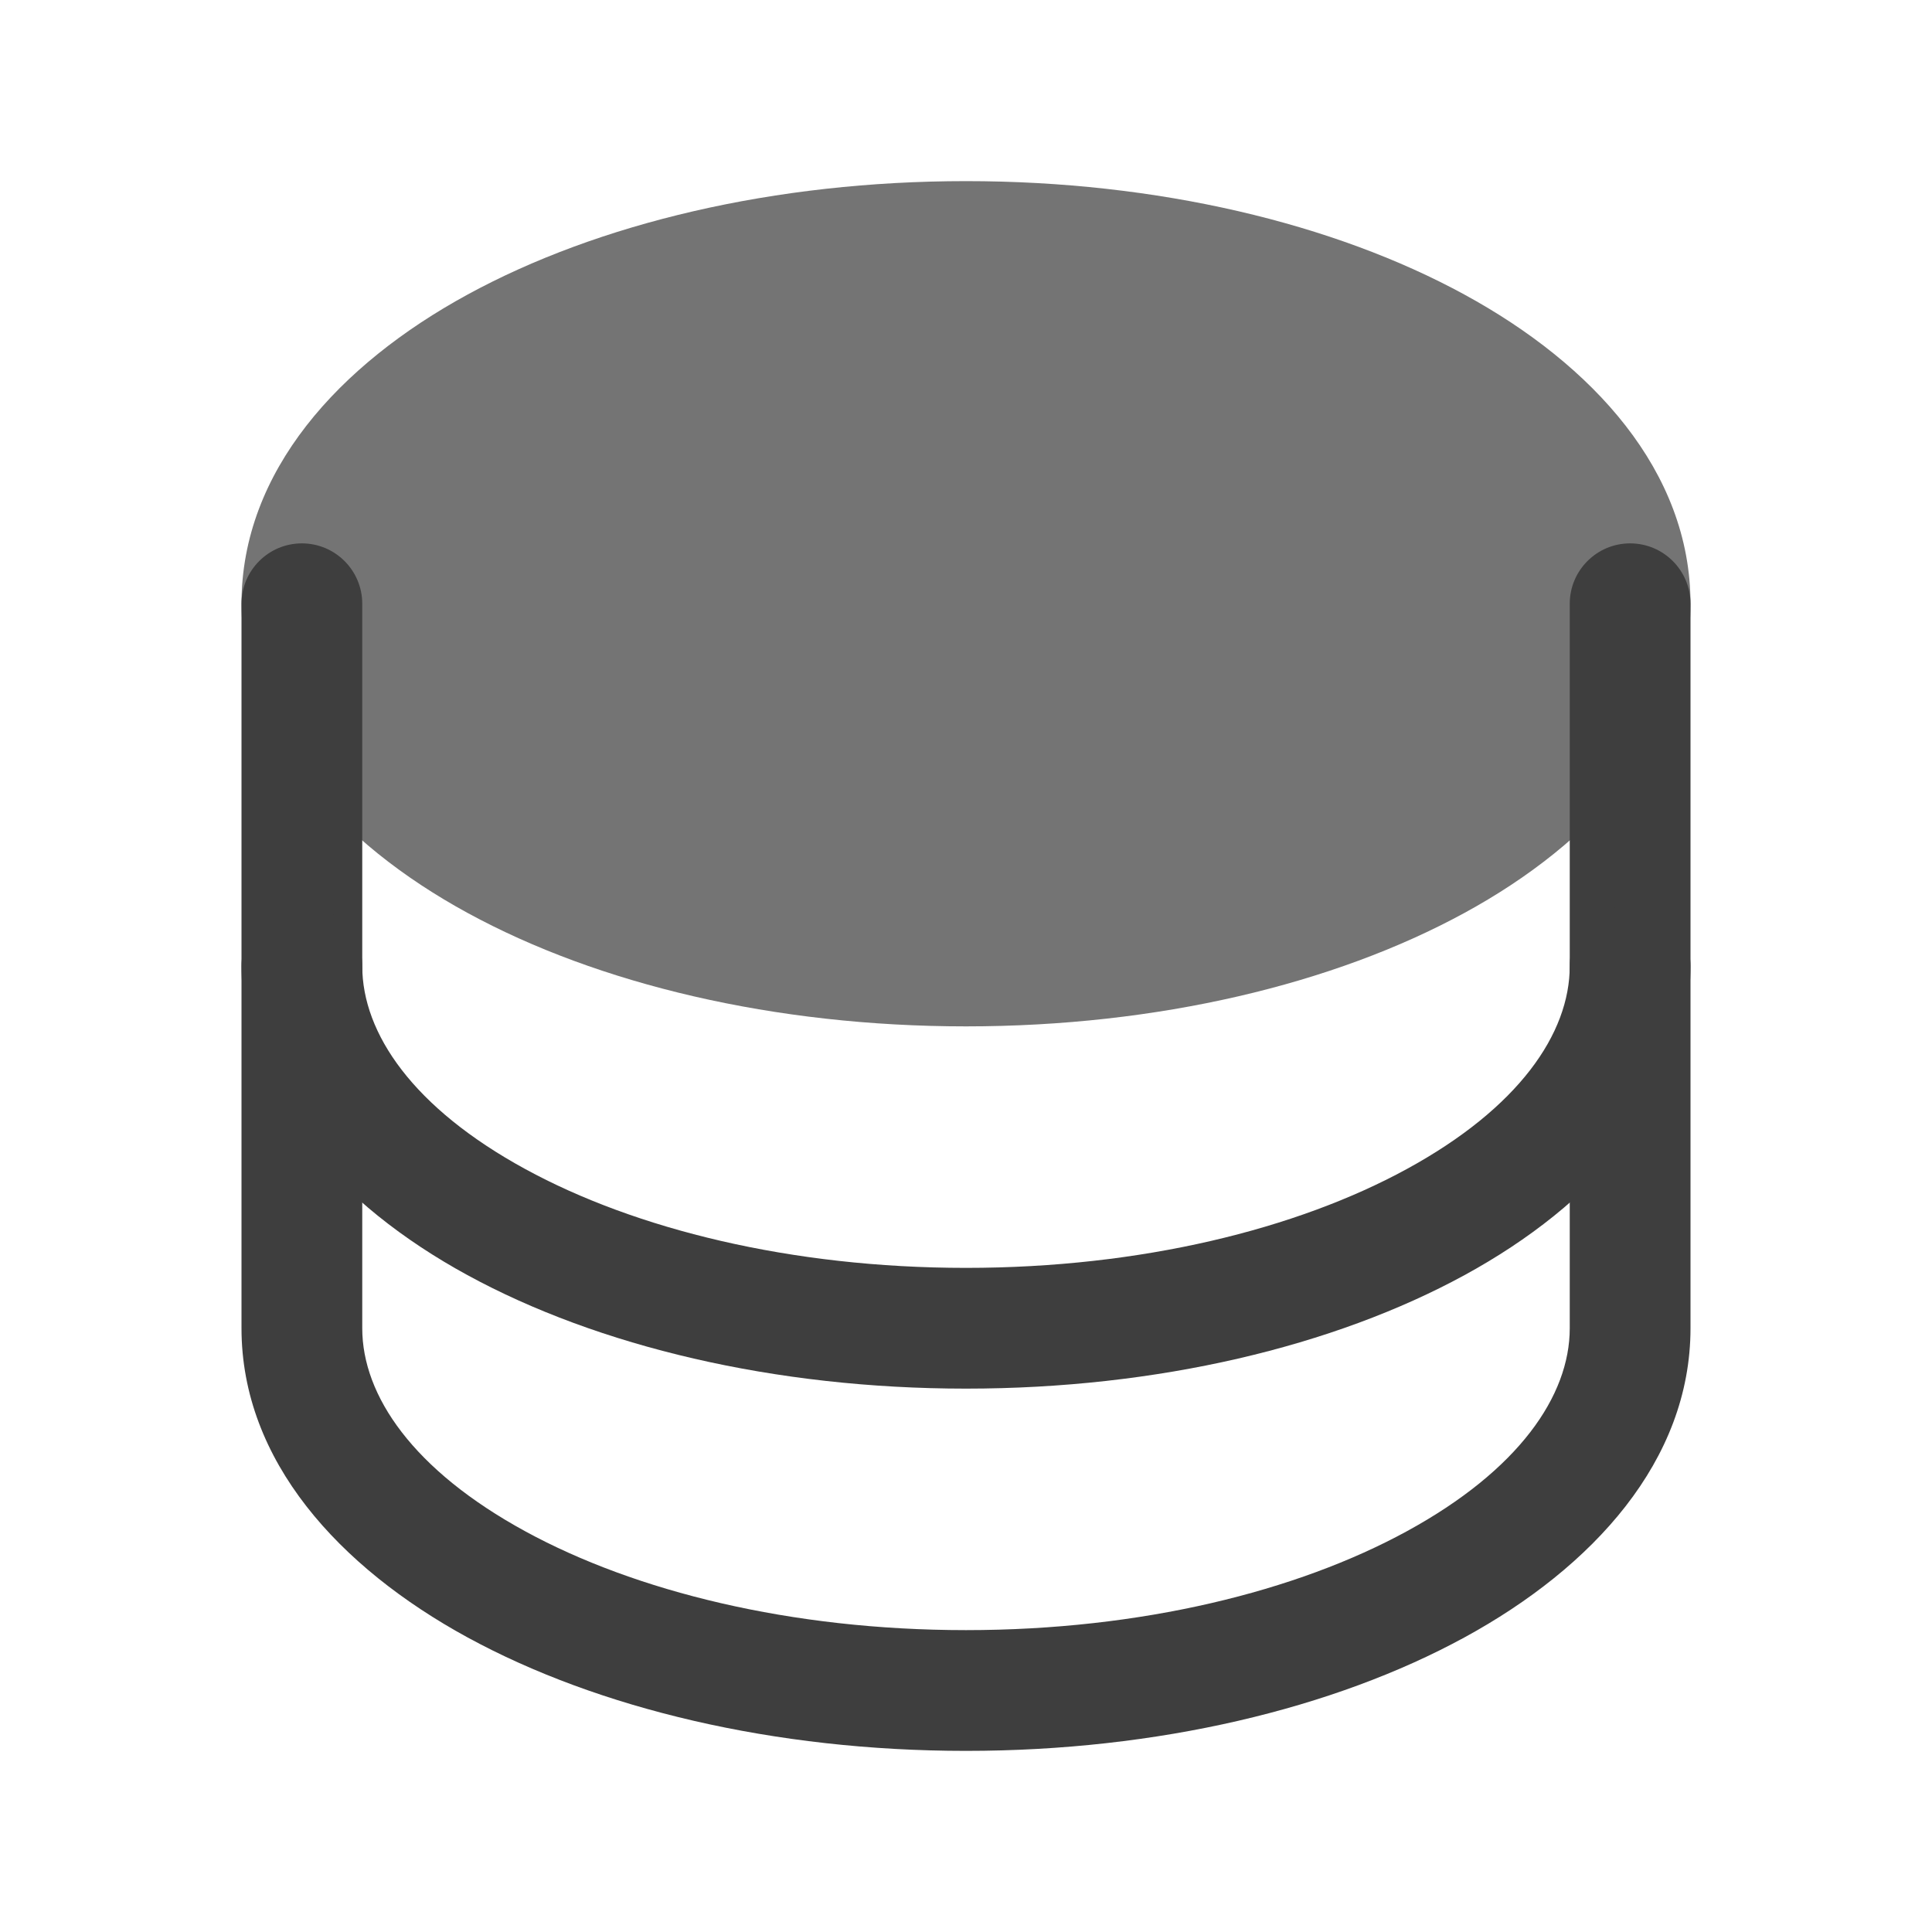 <svg width="24" height="24" viewBox="0 0 24 24" fill="none" xmlns="http://www.w3.org/2000/svg">
<path fill-rule="evenodd" clip-rule="evenodd" d="M5.807 3.66C7.43 2.774 9.621 2.25 12 2.25C14.379 2.25 16.57 2.774 18.193 3.66C19.787 4.529 21 5.854 21 7.5C21 9.146 19.787 10.471 18.193 11.34C16.57 12.226 14.379 12.75 12 12.75C9.621 12.75 7.43 12.226 5.807 11.34C4.213 10.471 3 9.146 3 7.5C3 5.854 4.213 4.529 5.807 3.66Z" fill="#747474"/>
<path fill-rule="evenodd" clip-rule="evenodd" d="M3.75 6.75C4.164 6.75 4.5 7.086 4.5 7.5V12C4.5 12.839 5.134 13.764 6.526 14.523C7.889 15.267 9.823 15.75 12 15.75C14.177 15.75 16.111 15.267 17.474 14.523C18.866 13.764 19.5 12.839 19.5 12V7.5C19.5 7.086 19.836 6.75 20.25 6.75C20.664 6.75 21 7.086 21 7.5V12C21 13.645 19.787 14.97 18.193 15.84C16.57 16.725 14.379 17.25 12 17.25C9.621 17.25 7.43 16.725 5.807 15.84C4.213 14.97 3 13.645 3 12V7.5C3 7.086 3.336 6.75 3.75 6.75Z" fill="#3E3E3E"/>
<path fill-rule="evenodd" clip-rule="evenodd" d="M3.75 11.25C4.164 11.25 4.5 11.586 4.5 12V16.5C4.5 17.339 5.134 18.264 6.526 19.023C7.889 19.767 9.823 20.25 12 20.25C14.177 20.25 16.111 19.767 17.474 19.023C18.866 18.264 19.5 17.339 19.5 16.5V12C19.5 11.586 19.836 11.25 20.25 11.25C20.664 11.25 21 11.586 21 12V16.5C21 18.145 19.787 19.47 18.193 20.34C16.57 21.225 14.379 21.75 12 21.75C9.621 21.75 7.43 21.225 5.807 20.34C4.213 19.47 3 18.145 3 16.5V12C3 11.586 3.336 11.25 3.75 11.25Z" fill="#3E3E3E"/>
</svg>
